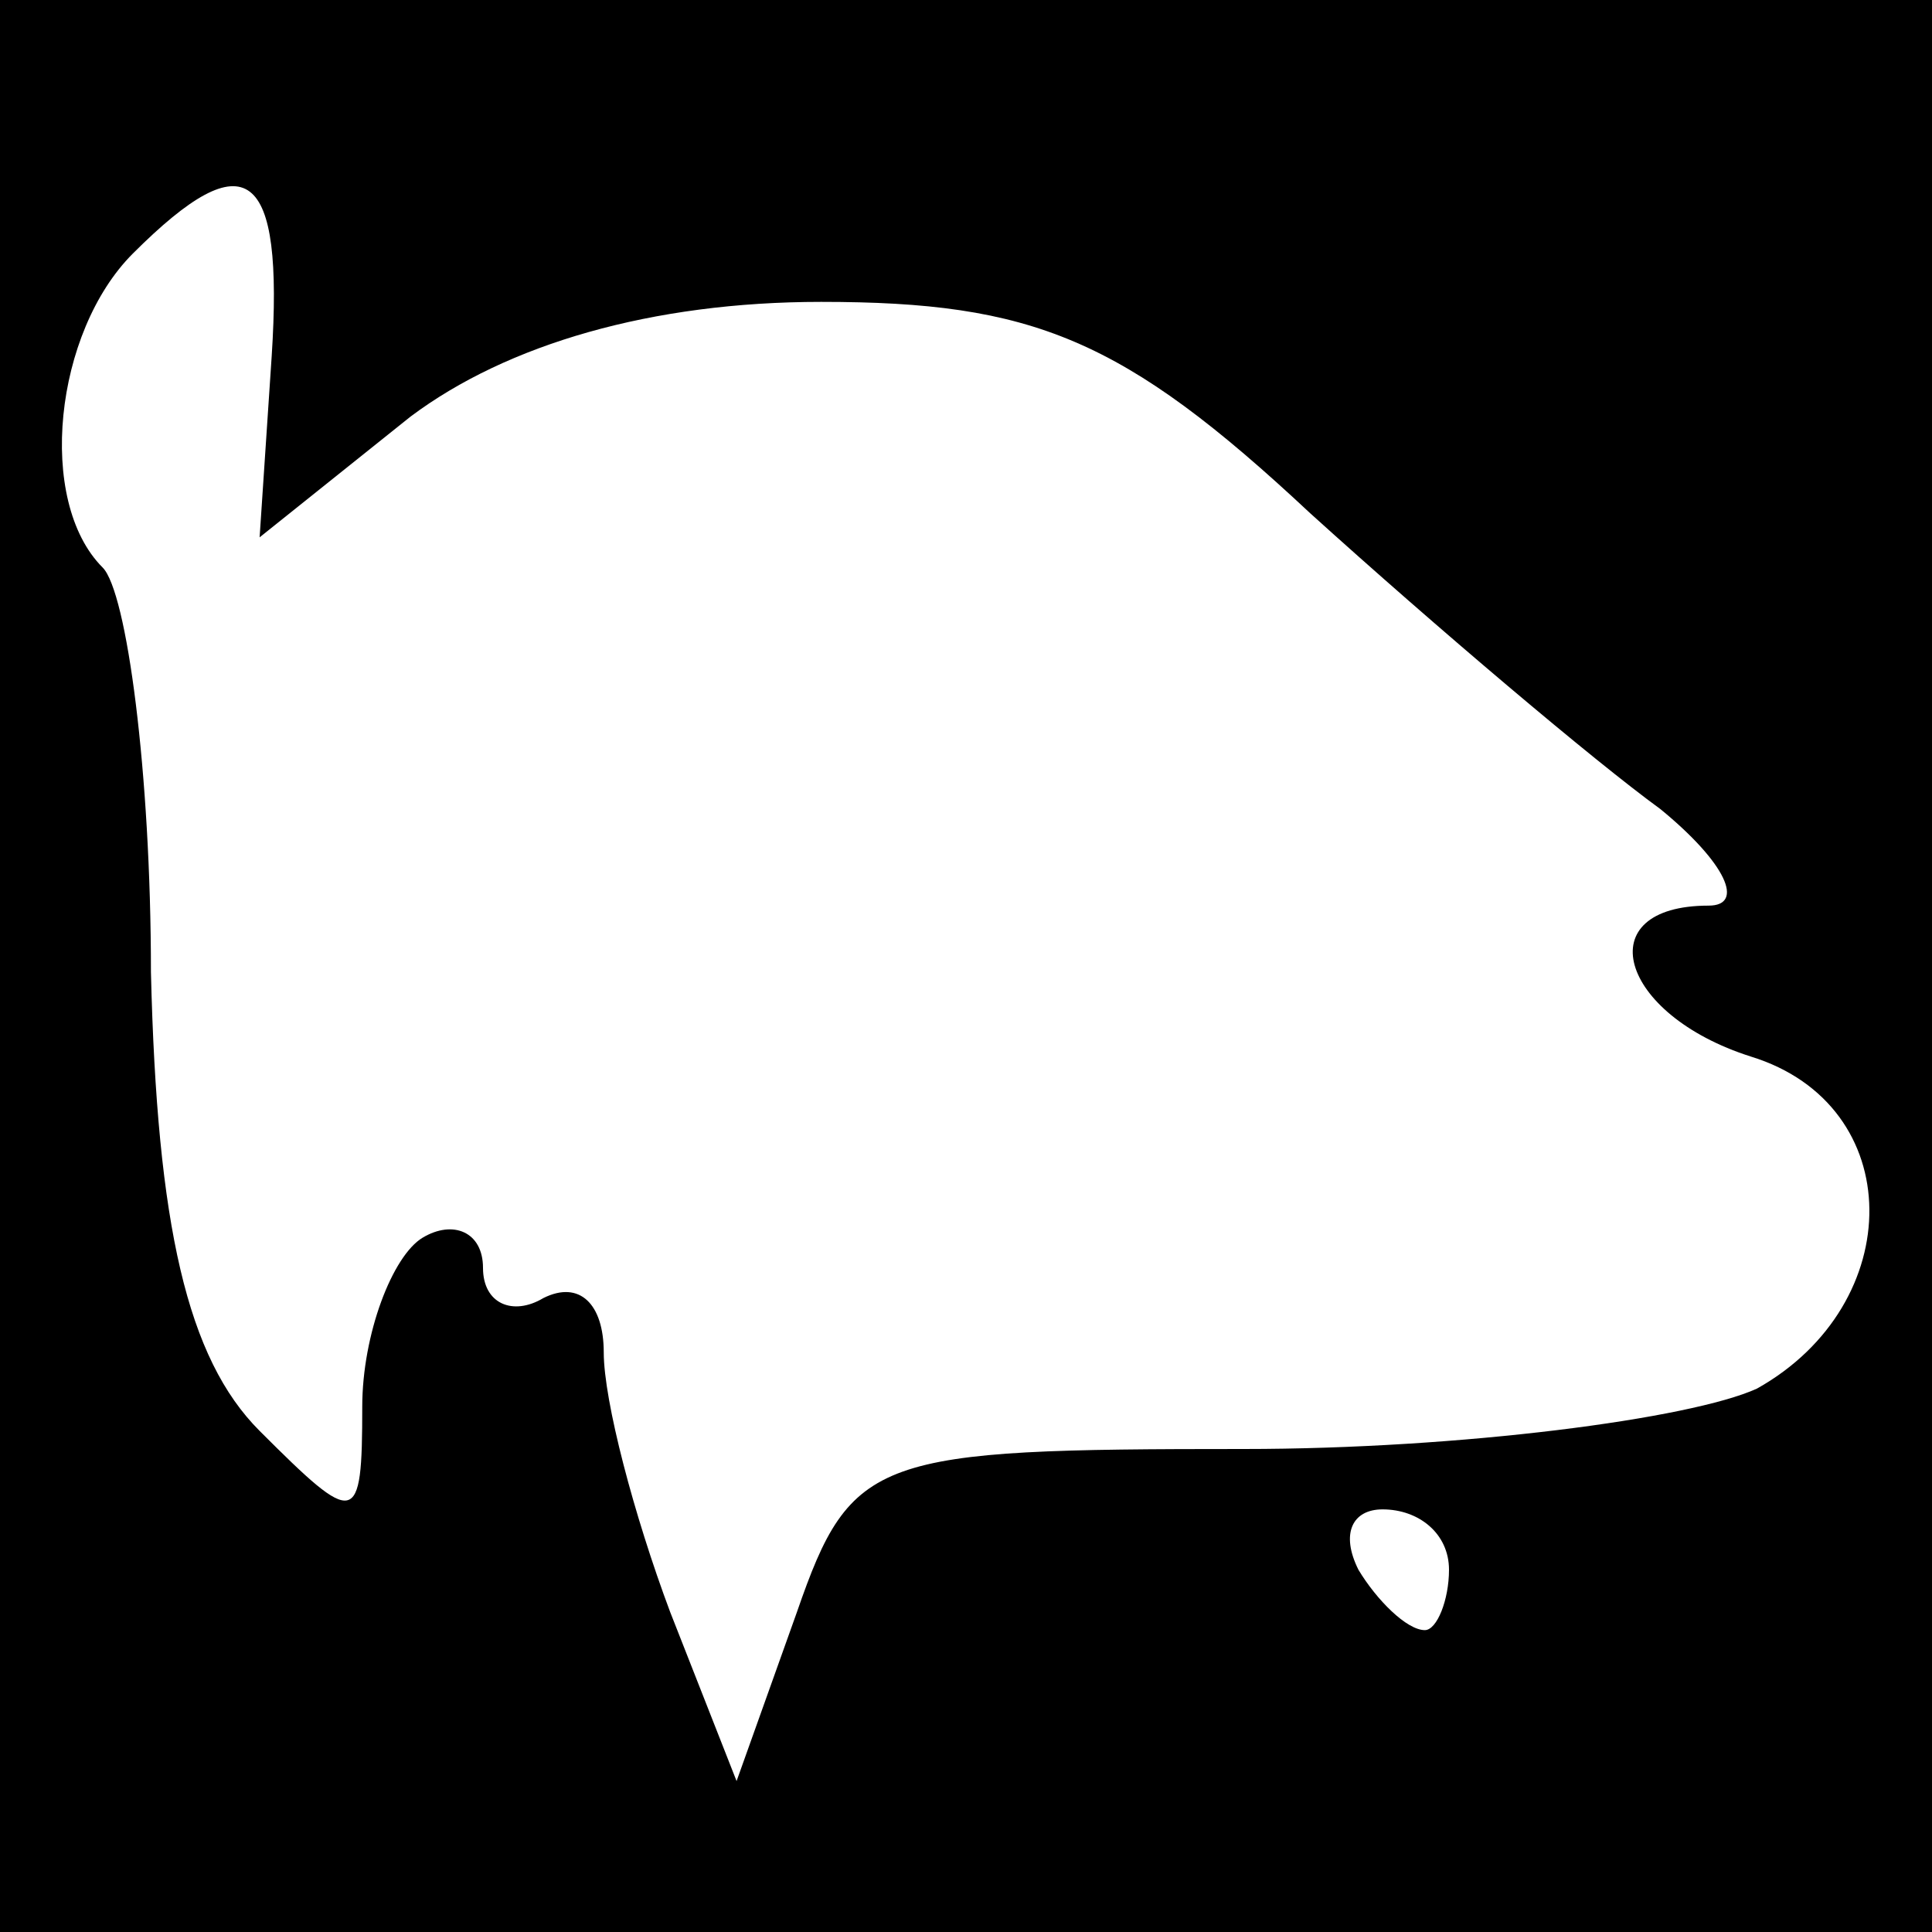 <?xml version="1.0" standalone="no"?>
<!DOCTYPE svg PUBLIC "-//W3C//DTD SVG 20010904//EN"
 "http://www.w3.org/TR/2001/REC-SVG-20010904/DTD/svg10.dtd">
<svg version="1.0" xmlns="http://www.w3.org/2000/svg"
 width="32pt" height="32pt" viewBox="0 0 32 32"
 preserveAspectRatio="xMidYMid meet">
<rect x="0" y="0" width="32" height="32" fill="#808080" stroke="none"/>
<g transform="translate(0,32) scale(0.1,-0.1)"
fill="#000000" stroke="none">
<path fill="#000000" stroke="none" d="M0 160 l0 -160 160 0 160 0 0 160 0
160 -160 0 -160 0 0 -160z"/>
<path fill="#ffffff" stroke="none" d="M45 261 l-2 -30 25 20 c16 12 40 19 68
19 35 0 50 -6 81 -35 21 -19 47 -41 58 -49 11 -9 14 -16 8 -16 -20 0 -15 -18
7 -25 26 -8 26 -41 1 -55 -11 -5 -49 -10 -85 -10 -61 0 -65 -1 -74 -27 l-10
-28 -11 28 c-6 16 -11 35 -11 43 0 8 -4 12 -10 9 -5 -3 -10 -1 -10 5 0 6 -5 8
-10 5 -5 -3 -10 -16 -10 -28 0 -20 -1 -20 -17 -4 -12 12 -17 34 -18 76 0 33
-4 63 -8 67 -11 11 -8 39 5 52 19 19 25 14 23 -17z"/>
<path fill="#ffffff" stroke="none" d="M240 60 c0 -5 -2 -10 -4 -10 -3 0 -8 5
-11 10 -3 6 -1 10 4 10 6 0 11 -4 11 -10z"/>
</g>
</svg>
